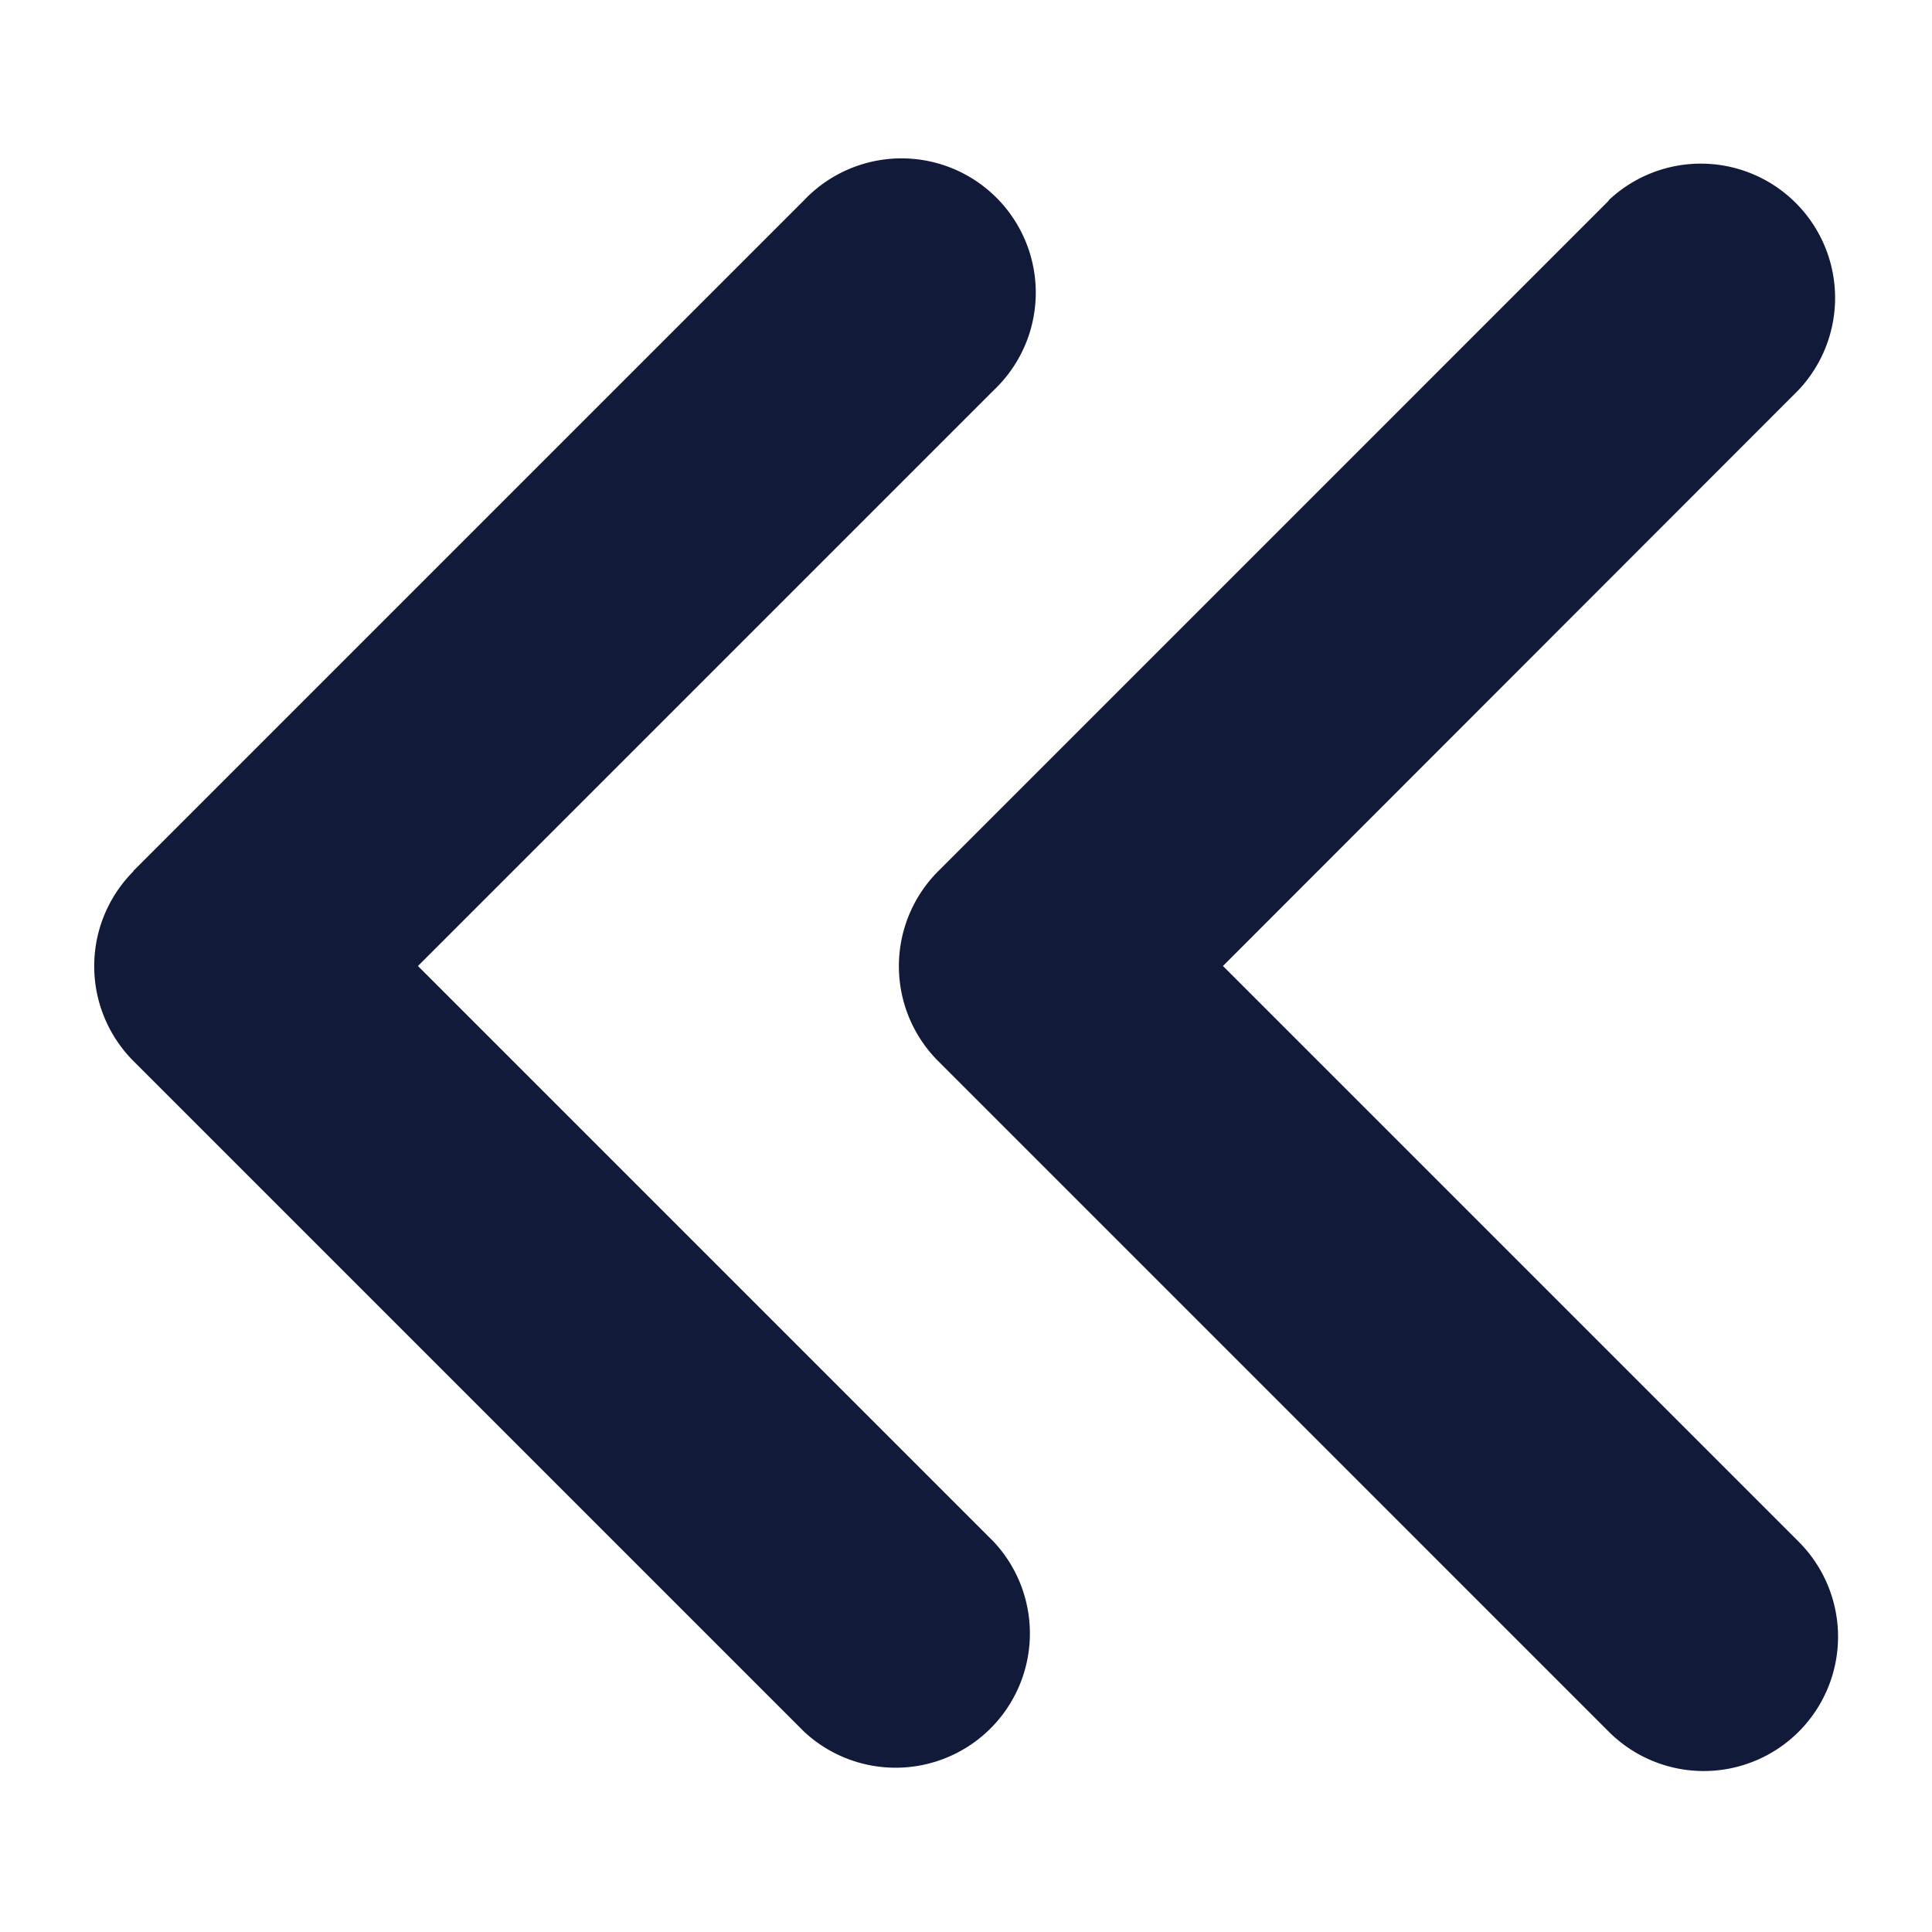 <svg id="angles-left-solid" xmlns="http://www.w3.org/2000/svg" width="18" height="18" viewBox="0 0 24 24">
  <rect id="Rectangle_1952" data-name="Rectangle 1952" width="18" height="18" fill="none"/>
  <path id="angles-left-solid-2" data-name="angles-left-solid" d="M32.513,72.748a1.669,1.669,0,0,0,0,2.358l8.33,8.33A1.668,1.668,0,0,0,43.2,81.078l-7.153-7.153L43.2,66.772a1.668,1.668,0,1,0-2.358-2.358l-8.33,8.33Zm18.326-8.33-8.33,8.33a1.669,1.669,0,0,0,0,2.358l8.33,8.33A1.668,1.668,0,0,0,53.2,81.078l-7.153-7.153,7.148-7.153a1.668,1.668,0,0,0-2.358-2.358Z" transform="translate(-30.855 -61.925)" fill="#121a39"/>
</svg>

